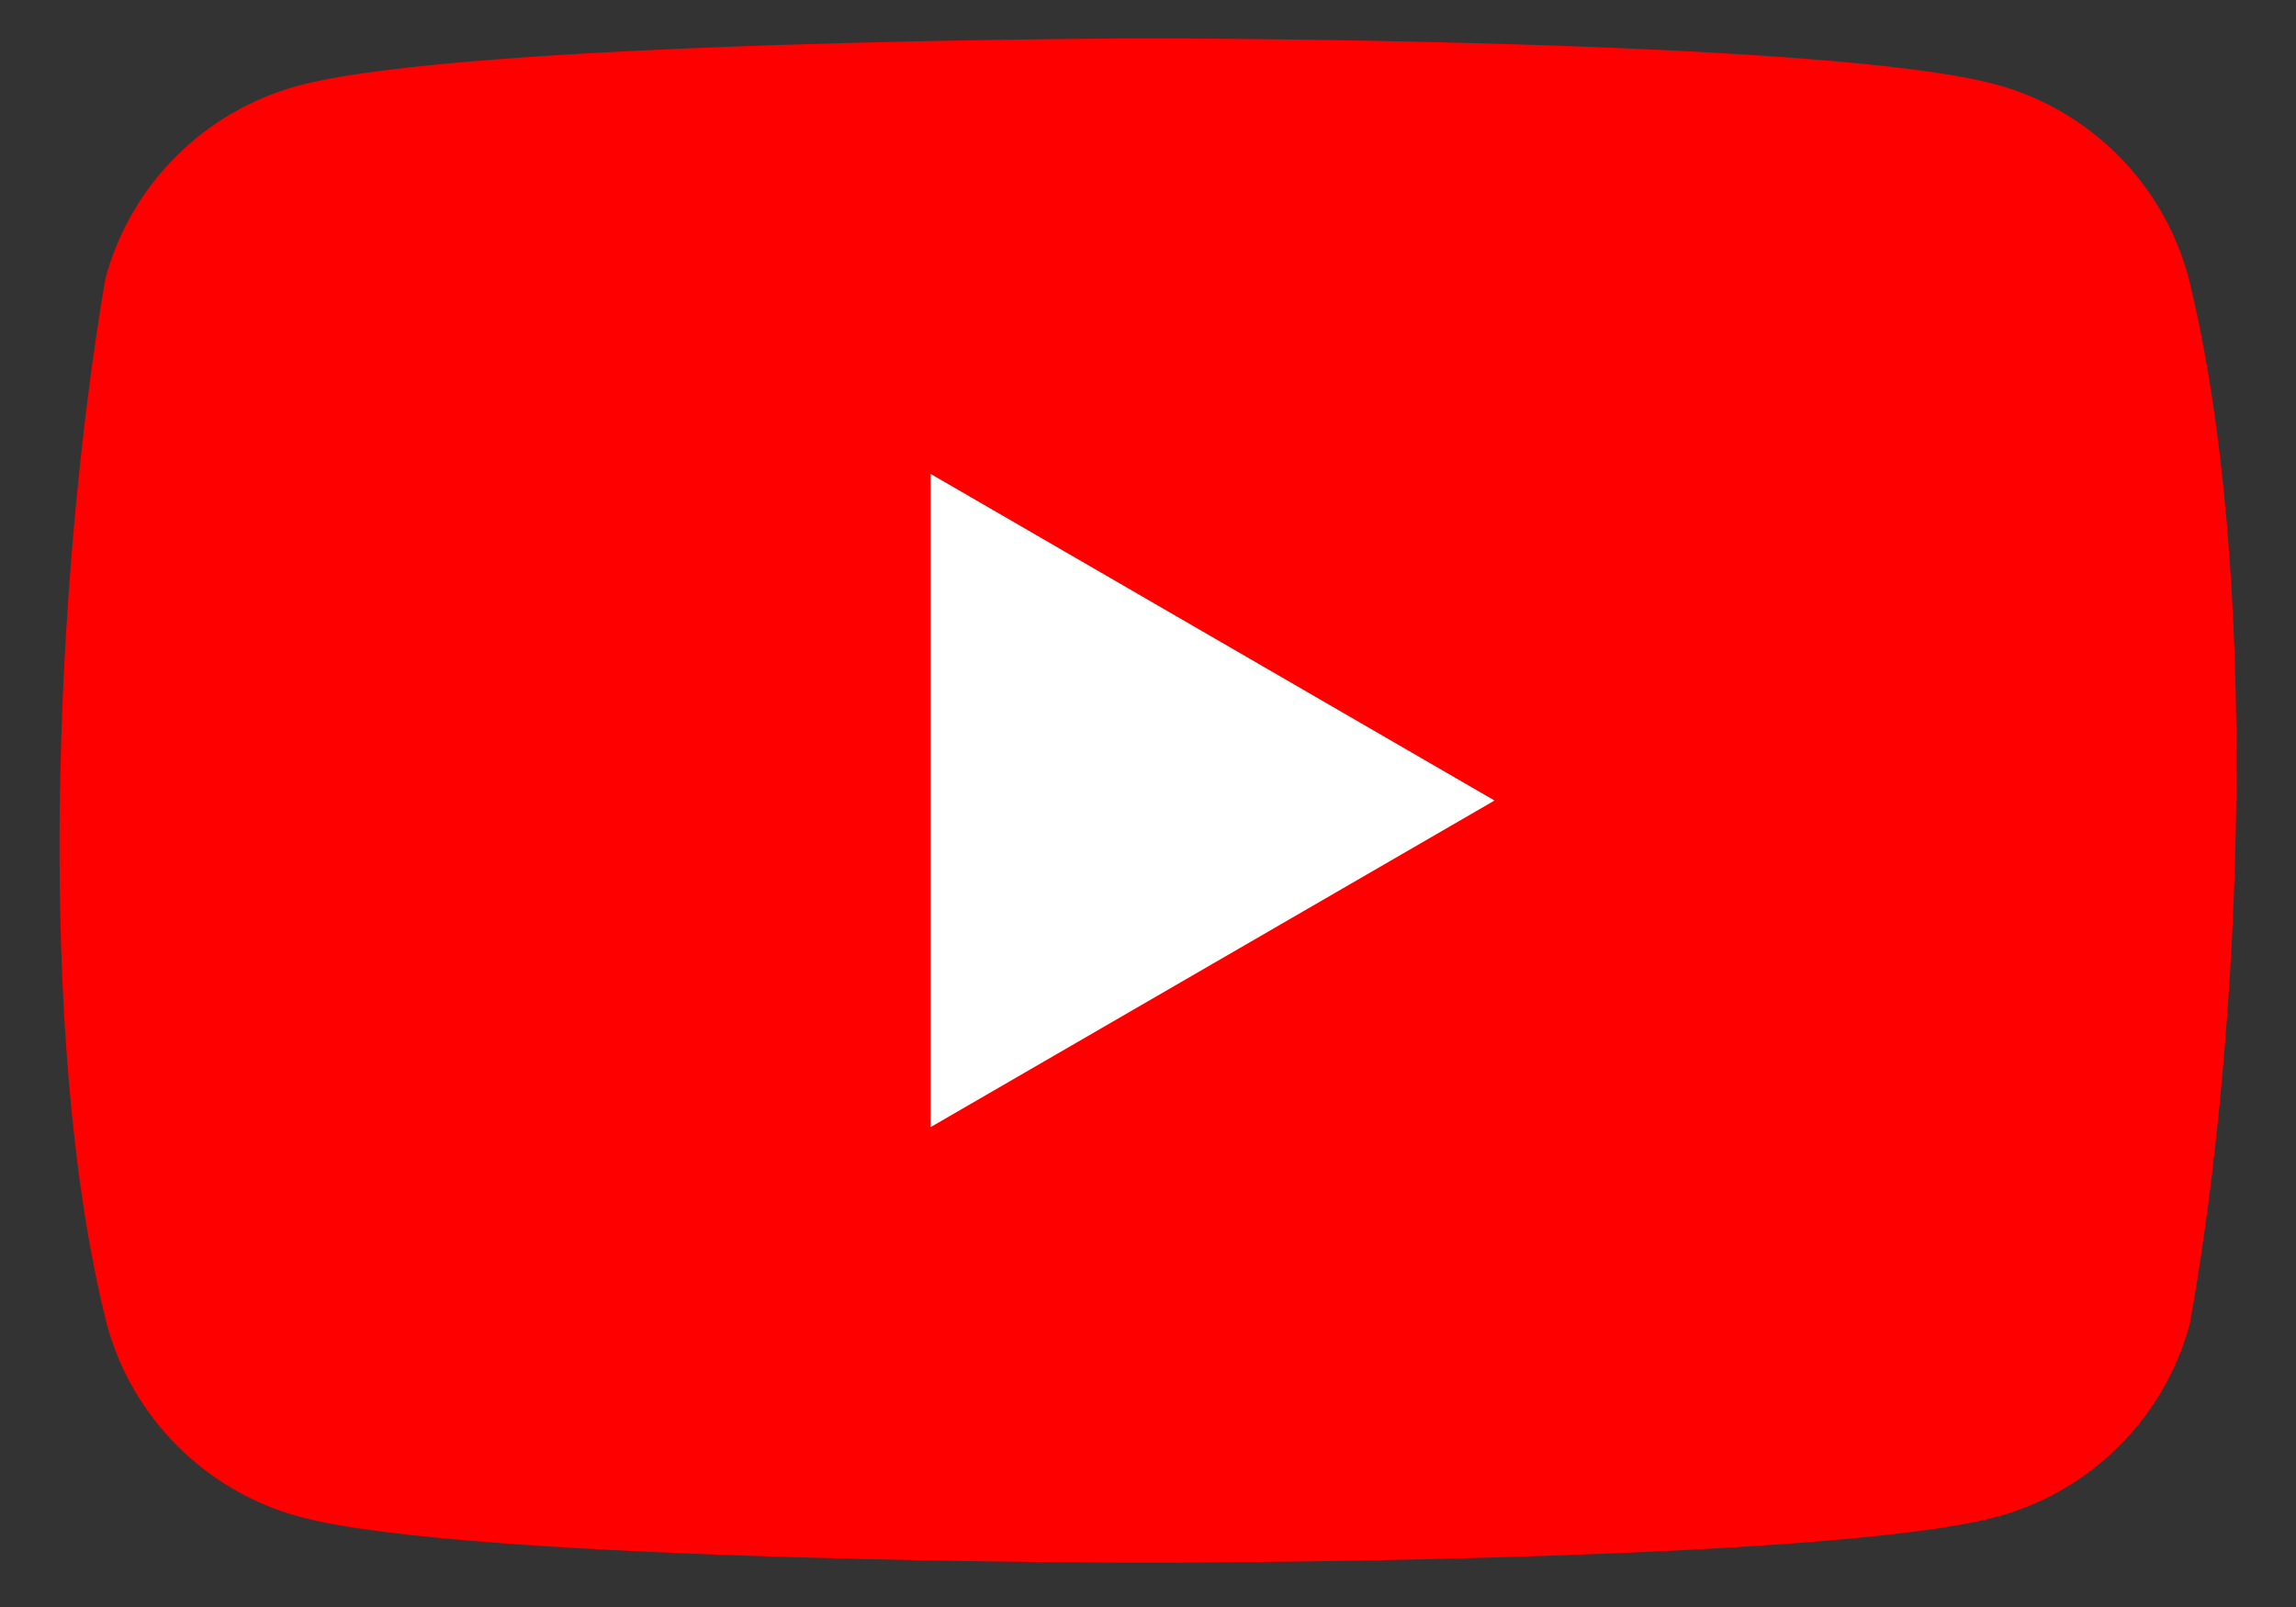 <svg width="30" height="21" viewBox="0 0 30 21" fill="none" xmlns="http://www.w3.org/2000/svg">
<rect x="0" y="0" width="30" height="21" fill="#333333" stroke="none"/>
<g id="logos:youtube-icon" clip-path="url(#clip0_2_14200)">
<path id="Vector" d="M28.594 3.62C28.431 3.017 28.113 2.468 27.671 2.026C27.229 1.584 26.68 1.266 26.077 1.103C23.869 0.501 14.986 0.501 14.986 0.501C14.986 0.501 6.101 0.519 3.894 1.121C3.291 1.284 2.741 1.603 2.3 2.044C1.858 2.486 1.54 3.036 1.377 3.639C0.709 7.561 0.45 13.537 1.395 17.302C1.558 17.905 1.876 18.455 2.318 18.896C2.76 19.338 3.309 19.656 3.912 19.82C6.12 20.422 15.004 20.422 15.004 20.422C15.004 20.422 23.888 20.422 26.095 19.82C26.698 19.656 27.247 19.338 27.689 18.896C28.131 18.455 28.449 17.905 28.612 17.302C29.317 13.374 29.534 7.402 28.594 3.62Z" fill="#FF0000"/>
<path id="Vector_2" d="M12.158 14.73L19.528 10.461L12.158 6.192V14.73Z" fill="white"/>
</g>
<defs>
<clipPath id="clip0_2_14200">
<rect width="28.444" height="20" fill="white" transform="translate(0.778 0.501)"/>
</clipPath>
</defs>
</svg>
